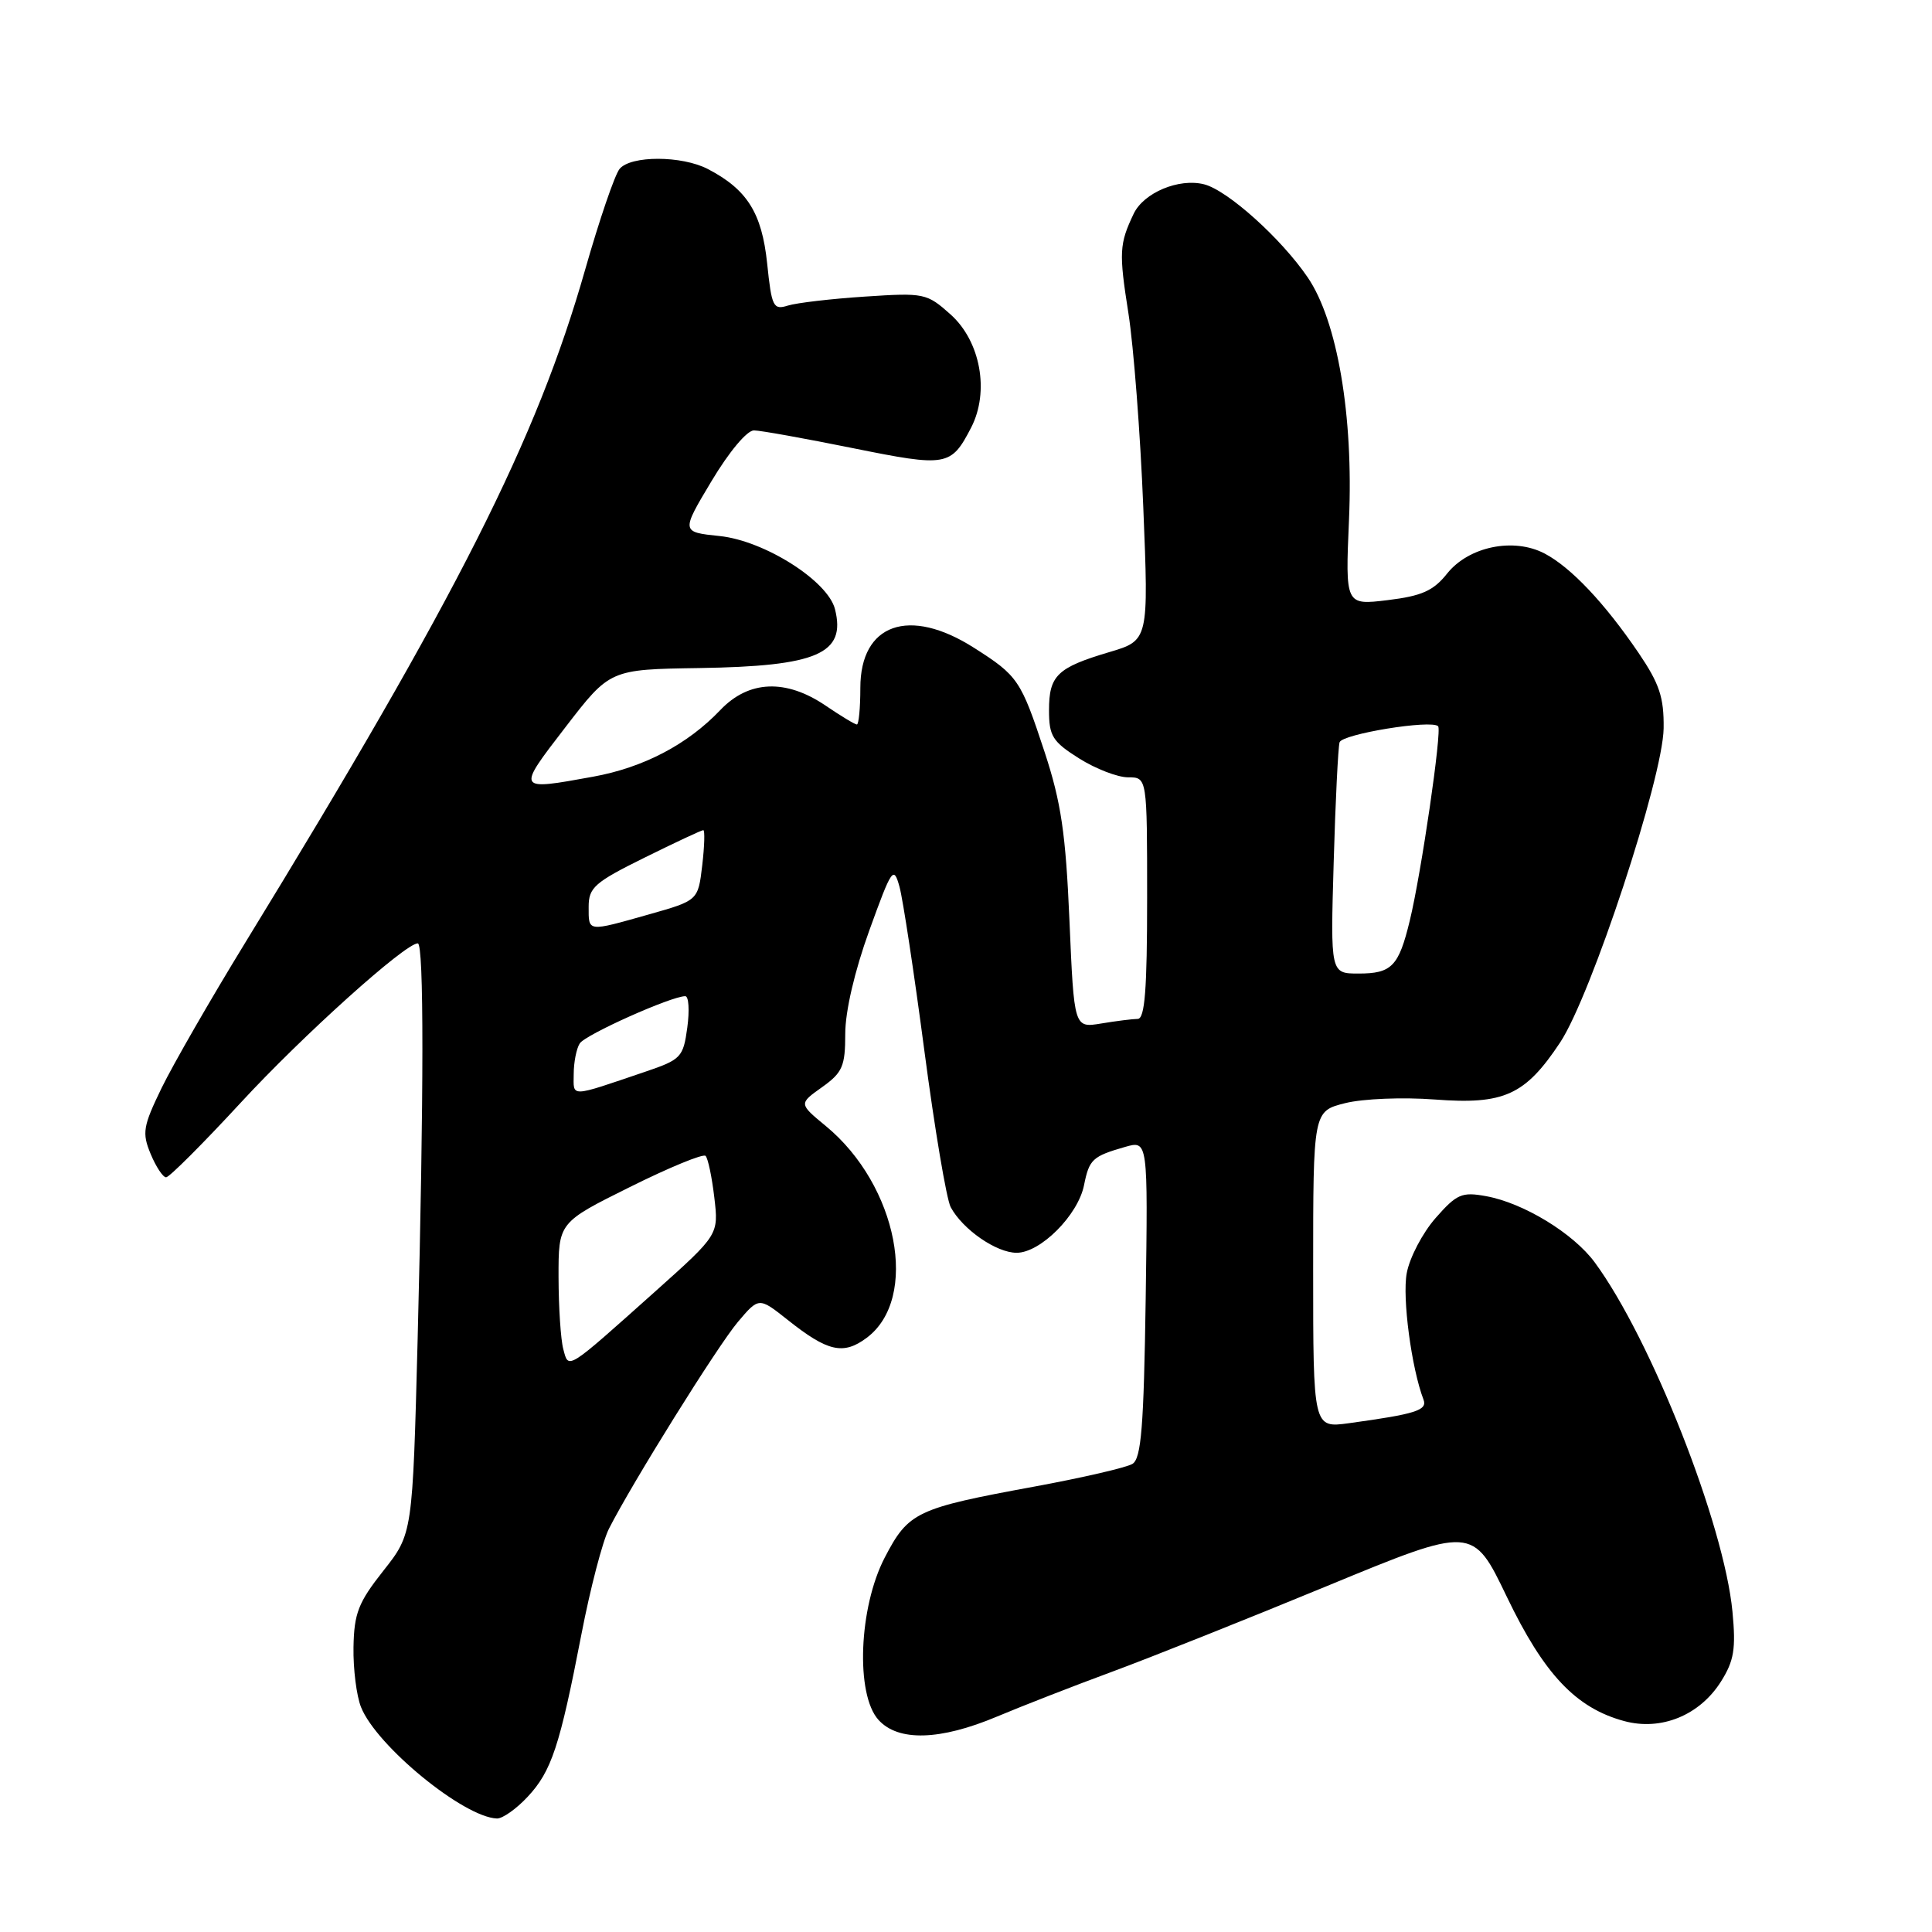 <?xml version="1.0" encoding="UTF-8" standalone="no"?>
<!DOCTYPE svg PUBLIC "-//W3C//DTD SVG 1.1//EN" "http://www.w3.org/Graphics/SVG/1.1/DTD/svg11.dtd" >
<svg xmlns="http://www.w3.org/2000/svg" xmlns:xlink="http://www.w3.org/1999/xlink" version="1.1" viewBox="0 0 256 256">
 <g >
 <path fill="currentColor"
d=" M 69.91 238.09 C 73.08 234.70 74.17 231.40 77.04 216.56 C 78.20 210.54 79.84 204.24 80.69 202.56 C 83.77 196.49 95.03 178.43 97.76 175.18 C 100.56 171.87 100.56 171.87 104.37 174.89 C 109.67 179.11 111.75 179.58 114.84 177.27 C 121.85 172.03 118.96 157.06 109.42 149.20 C 105.84 146.25 105.84 146.25 108.92 144.06 C 111.64 142.12 112.00 141.29 112.00 136.98 C 112.00 134.01 113.24 128.67 115.18 123.31 C 118.18 115.02 118.41 114.69 119.19 117.51 C 119.64 119.15 121.13 128.95 122.49 139.28 C 123.85 149.61 125.42 158.91 125.97 159.95 C 127.56 162.91 132.02 166.00 134.71 166.00 C 137.87 166.00 142.85 161.01 143.64 157.04 C 144.33 153.61 144.75 153.22 149.09 151.97 C 152.11 151.11 152.11 151.11 151.81 172.09 C 151.56 189.05 151.22 193.25 150.06 193.97 C 149.26 194.46 143.41 195.81 137.06 196.98 C 121.39 199.86 120.38 200.34 117.23 206.39 C 113.79 213.02 113.35 224.51 116.40 227.89 C 119.02 230.79 124.56 230.63 132.12 227.45 C 135.45 226.05 142.30 223.38 147.34 221.52 C 152.38 219.66 165.20 214.55 175.83 210.16 C 195.15 202.18 195.15 202.18 199.67 211.60 C 204.60 221.86 208.82 226.32 215.21 228.05 C 220.11 229.38 225.22 227.29 228.04 222.81 C 229.77 220.06 230.03 218.49 229.56 213.55 C 228.45 201.95 218.76 177.39 211.31 167.27 C 208.47 163.42 201.88 159.40 196.92 158.50 C 193.70 157.91 193.03 158.20 190.22 161.40 C 188.50 163.36 186.78 166.64 186.40 168.70 C 185.79 171.96 187.03 181.30 188.62 185.45 C 189.16 186.87 187.63 187.36 178.75 188.58 C 174.00 189.23 174.00 189.23 174.00 168.23 C 174.00 147.24 174.00 147.24 178.25 146.17 C 180.61 145.58 185.89 145.37 190.12 145.69 C 199.29 146.39 202.09 145.12 206.72 138.14 C 210.84 131.93 220.35 103.06 220.44 96.50 C 220.49 92.40 219.89 90.60 217.11 86.50 C 212.62 79.90 208.15 75.17 204.66 73.34 C 200.55 71.19 194.61 72.42 191.75 76.00 C 189.94 78.28 188.40 78.97 183.88 79.52 C 178.26 80.20 178.26 80.20 178.75 68.85 C 179.35 55.08 177.21 42.53 173.28 36.76 C 169.77 31.60 162.65 25.20 159.54 24.42 C 156.21 23.58 151.55 25.53 150.22 28.32 C 148.31 32.32 148.25 33.45 149.52 41.50 C 150.21 45.90 151.10 57.46 151.49 67.18 C 152.21 84.86 152.21 84.86 146.98 86.41 C 140.08 88.46 139.00 89.51 139.00 94.11 C 139.00 97.53 139.46 98.27 142.98 100.49 C 145.17 101.87 148.09 103.00 149.48 103.00 C 152.00 103.00 152.00 103.00 152.00 119.00 C 152.00 131.13 151.70 135.00 150.75 135.01 C 150.06 135.02 147.88 135.29 145.91 135.62 C 142.32 136.21 142.32 136.21 141.71 122.01 C 141.21 110.40 140.61 106.33 138.42 99.66 C 135.27 90.10 134.90 89.55 129.05 85.83 C 120.46 80.36 114.00 82.65 114.00 91.15 C 114.00 93.82 113.79 96.00 113.54 96.00 C 113.29 96.00 111.43 94.88 109.40 93.50 C 104.13 89.92 99.20 90.13 95.44 94.09 C 91.10 98.65 85.26 101.71 78.57 102.92 C 68.40 104.77 68.42 104.80 74.93 96.35 C 80.82 88.70 80.82 88.70 92.66 88.52 C 108.30 88.28 112.13 86.62 110.64 80.72 C 109.70 76.97 101.30 71.65 95.37 71.03 C 90.24 70.50 90.24 70.50 94.28 63.75 C 96.60 59.87 98.99 57.01 99.91 57.03 C 100.78 57.04 106.67 58.10 113.00 59.38 C 125.47 61.90 126.01 61.81 128.68 56.66 C 131.14 51.89 129.93 45.22 125.95 41.66 C 122.80 38.85 122.47 38.78 114.60 39.30 C 110.15 39.59 105.56 40.13 104.40 40.49 C 102.46 41.10 102.25 40.67 101.65 34.89 C 100.95 28.21 99.00 25.11 93.80 22.40 C 90.34 20.60 83.58 20.59 82.10 22.38 C 81.46 23.15 79.41 29.16 77.53 35.75 C 71.12 58.23 60.66 78.94 32.44 125.00 C 27.89 132.43 22.94 141.04 21.42 144.15 C 18.95 149.25 18.80 150.11 19.96 152.90 C 20.67 154.61 21.59 156.00 22.01 156.00 C 22.43 156.00 26.89 151.54 31.91 146.10 C 40.08 137.24 53.68 125.00 55.36 125.00 C 56.18 125.00 56.17 144.92 55.34 177.45 C 54.67 203.23 54.67 203.23 50.80 208.13 C 47.48 212.33 46.92 213.76 46.84 218.26 C 46.79 221.14 47.24 224.72 47.84 226.21 C 49.89 231.35 61.45 240.81 65.85 240.96 C 66.59 240.98 68.42 239.69 69.91 238.09 Z  M 74.64 178.77 C 74.30 177.52 74.02 173.23 74.01 169.24 C 74.00 161.99 74.00 161.99 83.46 157.29 C 88.66 154.70 93.18 152.84 93.49 153.16 C 93.81 153.47 94.33 155.95 94.65 158.67 C 95.23 163.60 95.23 163.60 86.87 171.08 C 74.95 181.73 75.36 181.47 74.64 178.77 Z  M 76.02 142.32 C 76.02 140.77 76.38 138.94 76.82 138.26 C 77.55 137.10 88.95 132.00 90.80 132.00 C 91.26 132.00 91.38 133.87 91.07 136.16 C 90.53 140.10 90.25 140.40 85.50 142.01 C 75.36 145.45 76.00 145.43 76.02 142.32 Z  M 176.72 114.25 C 176.95 106.14 177.31 98.99 177.50 98.36 C 177.84 97.26 189.66 95.33 190.56 96.23 C 191.09 96.76 188.33 115.71 186.80 122.00 C 185.34 128.04 184.41 129.00 180.02 129.00 C 176.29 129.00 176.29 129.00 176.72 114.25 Z  M 78.00 120.15 C 78.00 117.61 78.79 116.91 85.39 113.65 C 89.45 111.64 92.96 110.00 93.19 110.00 C 93.41 110.00 93.35 112.10 93.05 114.66 C 92.50 119.32 92.50 119.32 86.00 121.16 C 77.75 123.49 78.00 123.52 78.00 120.15 Z "/>
</g>
</svg>